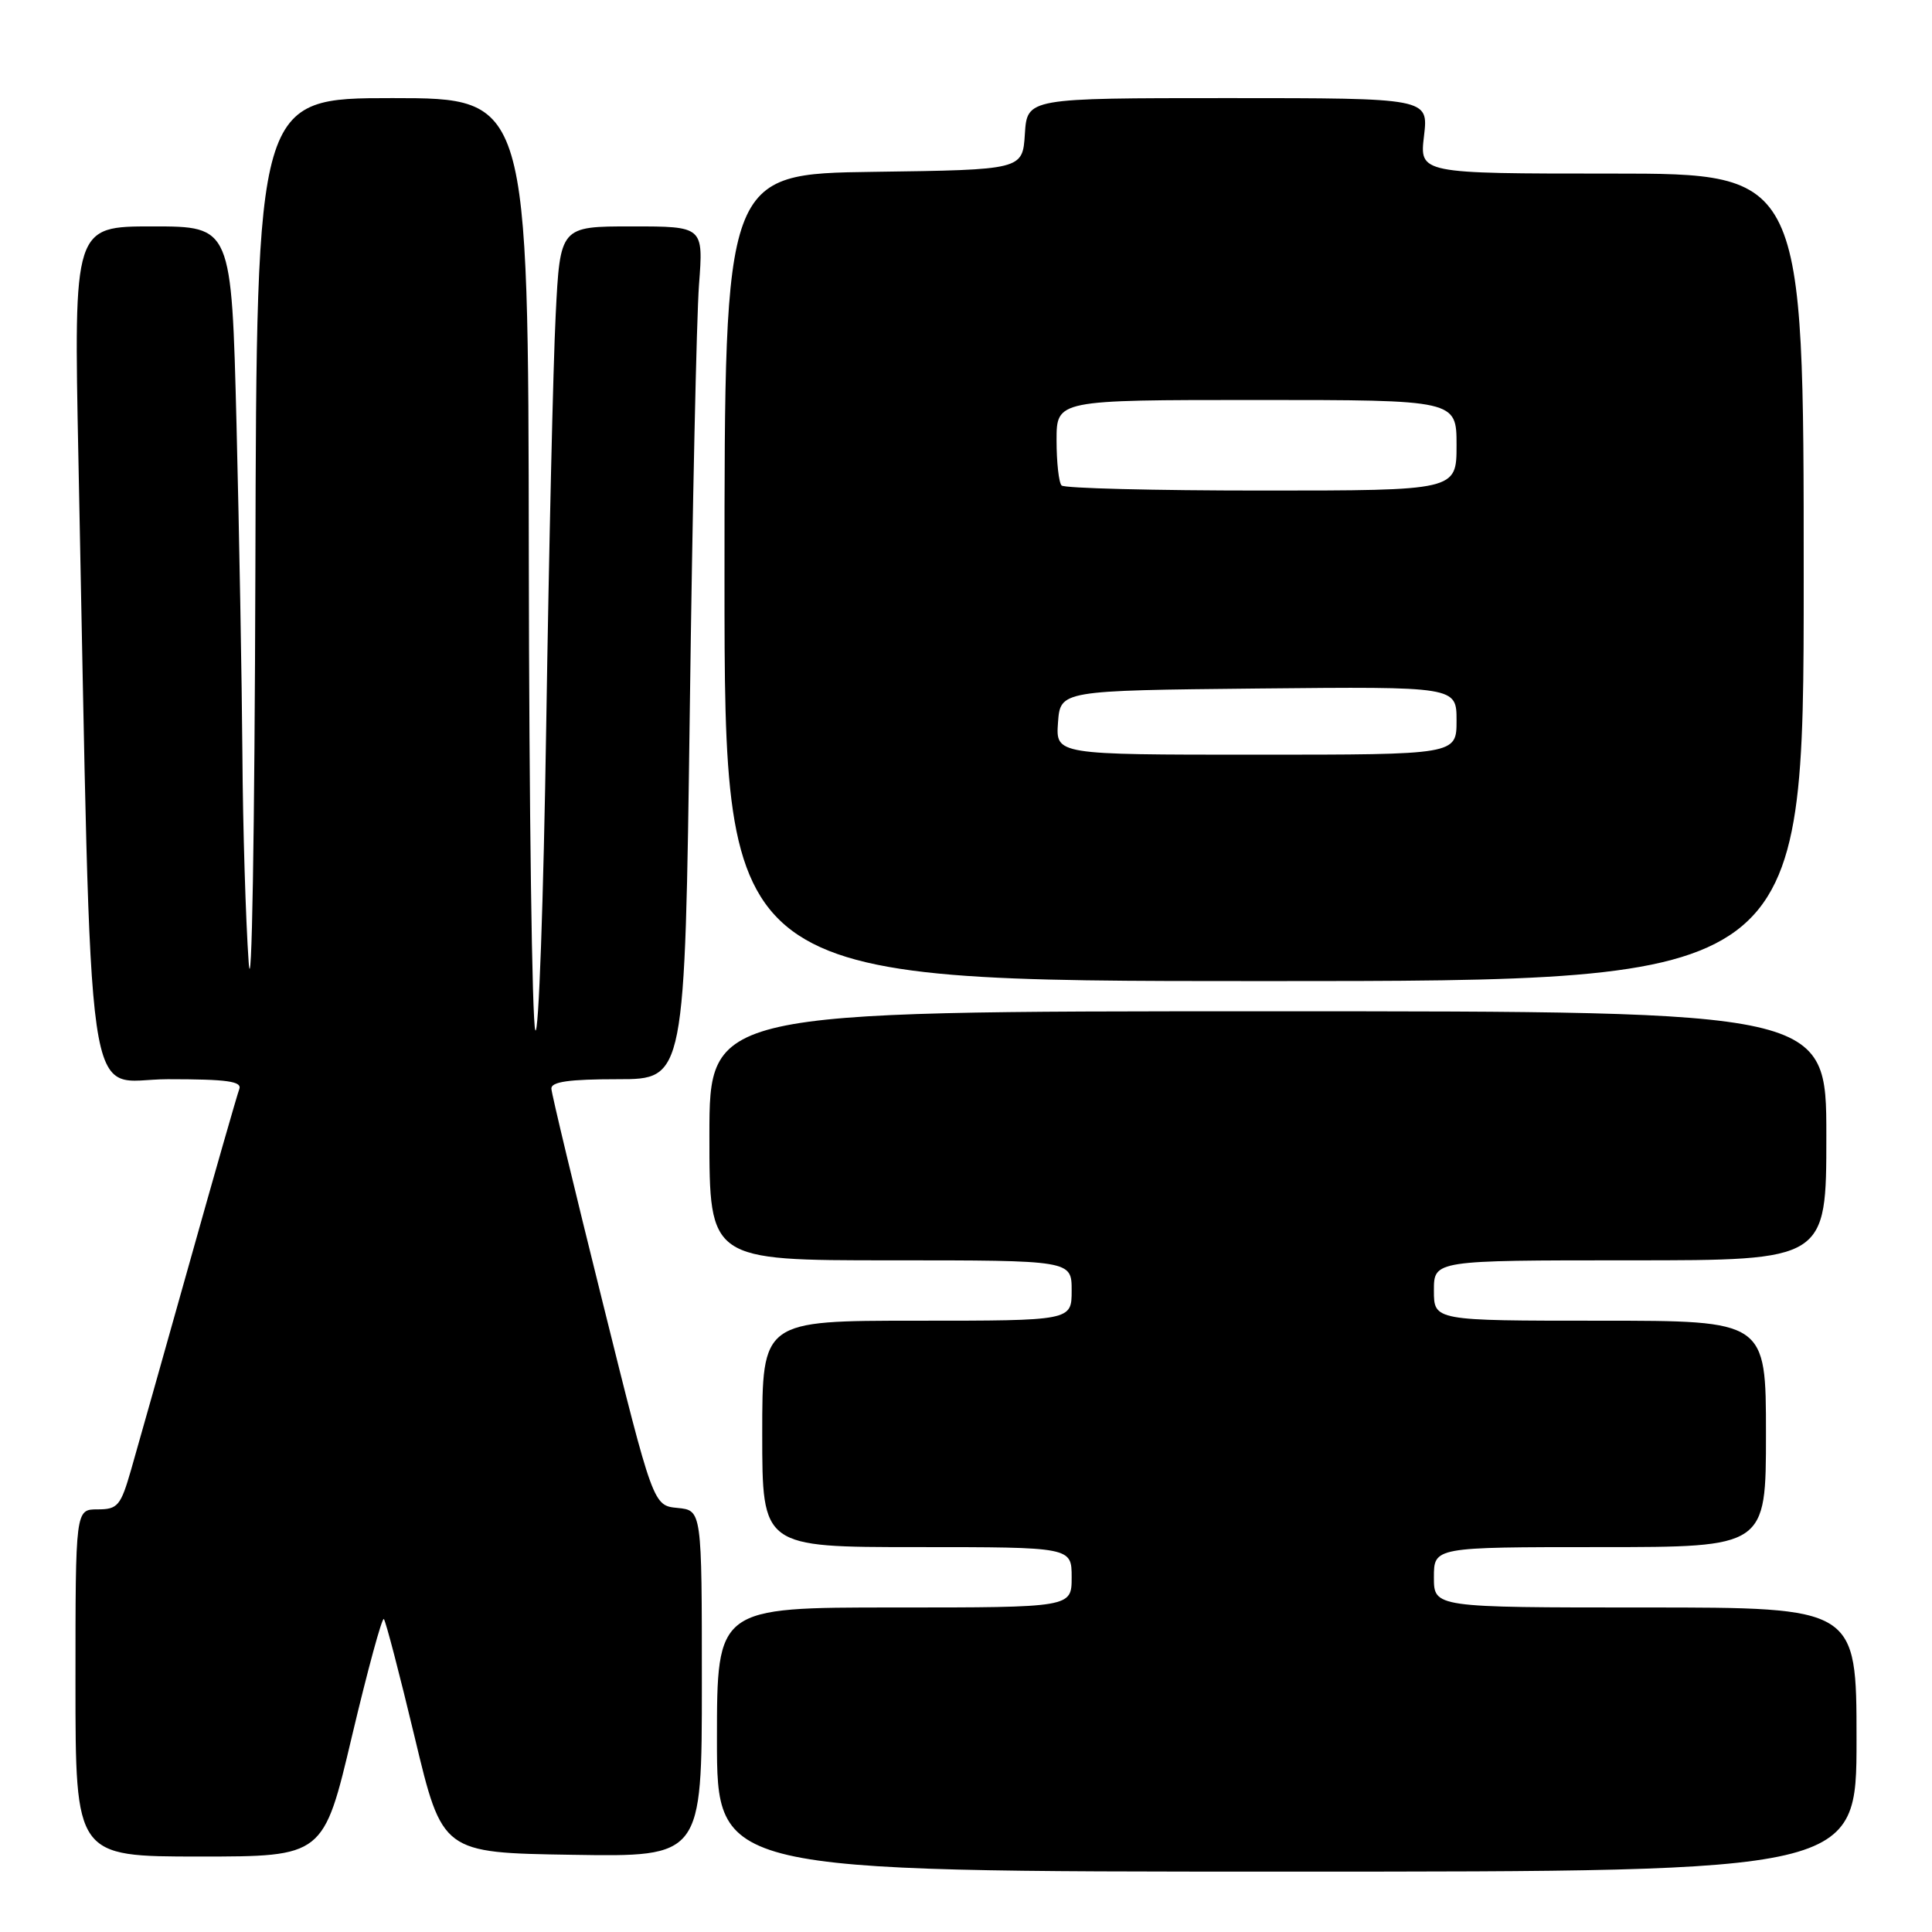 <?xml version="1.0" encoding="UTF-8" standalone="no"?>
<!DOCTYPE svg PUBLIC "-//W3C//DTD SVG 1.1//EN" "http://www.w3.org/Graphics/SVG/1.1/DTD/svg11.dtd" >
<svg xmlns="http://www.w3.org/2000/svg" xmlns:xlink="http://www.w3.org/1999/xlink" version="1.1" viewBox="0 0 256 256">
 <g >
 <path fill="currentColor"
d=" M 246.00 230.50 C 246.00 213.00 246.00 213.00 218.00 213.00 C 190.00 213.00 190.00 213.00 190.00 209.00 C 190.00 205.00 190.00 205.00 212.00 205.00 C 234.00 205.00 234.00 205.00 234.00 190.00 C 234.00 175.00 234.00 175.00 212.00 175.00 C 190.00 175.00 190.00 175.00 190.00 171.00 C 190.00 167.00 190.00 167.00 216.00 167.00 C 242.00 167.00 242.00 167.00 242.00 150.50 C 242.00 134.00 242.00 134.00 168.00 134.00 C 94.00 134.00 94.00 134.00 94.00 150.50 C 94.00 167.00 94.00 167.00 118.00 167.00 C 142.00 167.00 142.00 167.00 142.00 171.00 C 142.00 175.00 142.00 175.00 121.50 175.00 C 101.00 175.00 101.00 175.00 101.00 190.00 C 101.00 205.00 101.00 205.00 121.50 205.00 C 142.00 205.00 142.00 205.00 142.00 209.00 C 142.00 213.00 142.00 213.00 118.50 213.00 C 95.00 213.00 95.00 213.00 95.00 230.50 C 95.00 248.00 95.00 248.00 170.50 248.00 C 246.00 248.00 246.00 248.00 246.00 230.50 Z  M 46.64 230.04 C 48.72 221.27 50.62 214.29 50.86 214.53 C 51.11 214.78 52.95 221.84 54.96 230.24 C 58.61 245.50 58.61 245.50 75.81 245.77 C 93.00 246.05 93.00 246.05 93.00 223.09 C 93.00 200.13 93.00 200.13 89.78 199.81 C 86.55 199.50 86.55 199.50 79.84 172.50 C 76.14 157.65 73.09 144.94 73.06 144.25 C 73.02 143.34 75.41 143.00 81.88 143.00 C 90.75 143.00 90.75 143.00 91.40 94.25 C 91.75 67.44 92.30 42.01 92.62 37.75 C 93.21 30.00 93.21 30.00 83.71 30.00 C 74.22 30.00 74.22 30.00 73.63 41.75 C 73.30 48.21 72.74 72.62 72.38 96.00 C 72.02 119.38 71.37 137.60 70.93 136.50 C 70.50 135.40 70.11 107.16 70.07 73.75 C 70.00 13.00 70.00 13.00 52.00 13.00 C 34.00 13.00 34.00 13.00 33.84 75.25 C 33.74 110.65 33.36 133.19 32.95 127.50 C 32.56 122.00 32.18 109.62 32.12 100.00 C 32.05 90.38 31.70 70.69 31.34 56.25 C 30.68 30.00 30.68 30.00 20.22 30.00 C 9.77 30.00 9.77 30.00 10.39 60.75 C 12.23 151.25 11.04 143.00 22.23 143.00 C 30.14 143.00 32.11 143.28 31.70 144.33 C 31.42 145.07 28.42 155.53 25.04 167.58 C 21.65 179.64 18.20 191.86 17.37 194.75 C 15.99 199.54 15.60 200.00 12.93 200.00 C 10.00 200.00 10.00 200.00 10.00 223.00 C 10.00 246.00 10.00 246.00 26.43 246.00 C 42.87 246.00 42.87 246.00 46.64 230.04 Z  M 239.00 76.50 C 239.00 23.00 239.00 23.00 213.55 23.00 C 188.09 23.00 188.09 23.00 188.69 18.00 C 189.28 13.00 189.28 13.00 162.69 13.00 C 136.11 13.00 136.11 13.00 135.80 17.75 C 135.50 22.50 135.50 22.50 115.75 22.77 C 96.00 23.04 96.00 23.04 96.00 76.52 C 96.00 130.00 96.00 130.00 167.50 130.00 C 239.00 130.00 239.00 130.00 239.00 76.50 Z  M 140.19 95.75 C 140.50 91.50 140.50 91.50 166.75 91.23 C 193.00 90.97 193.00 90.97 193.00 95.48 C 193.00 100.00 193.00 100.00 166.44 100.00 C 139.89 100.00 139.89 100.00 140.19 95.75 Z  M 140.67 64.33 C 140.30 63.97 140.00 61.27 140.00 58.33 C 140.00 53.00 140.00 53.00 166.50 53.00 C 193.00 53.00 193.00 53.00 193.00 59.00 C 193.00 65.00 193.00 65.00 167.17 65.00 C 152.96 65.00 141.03 64.70 140.67 64.33 Z "/>
</g>
</svg>